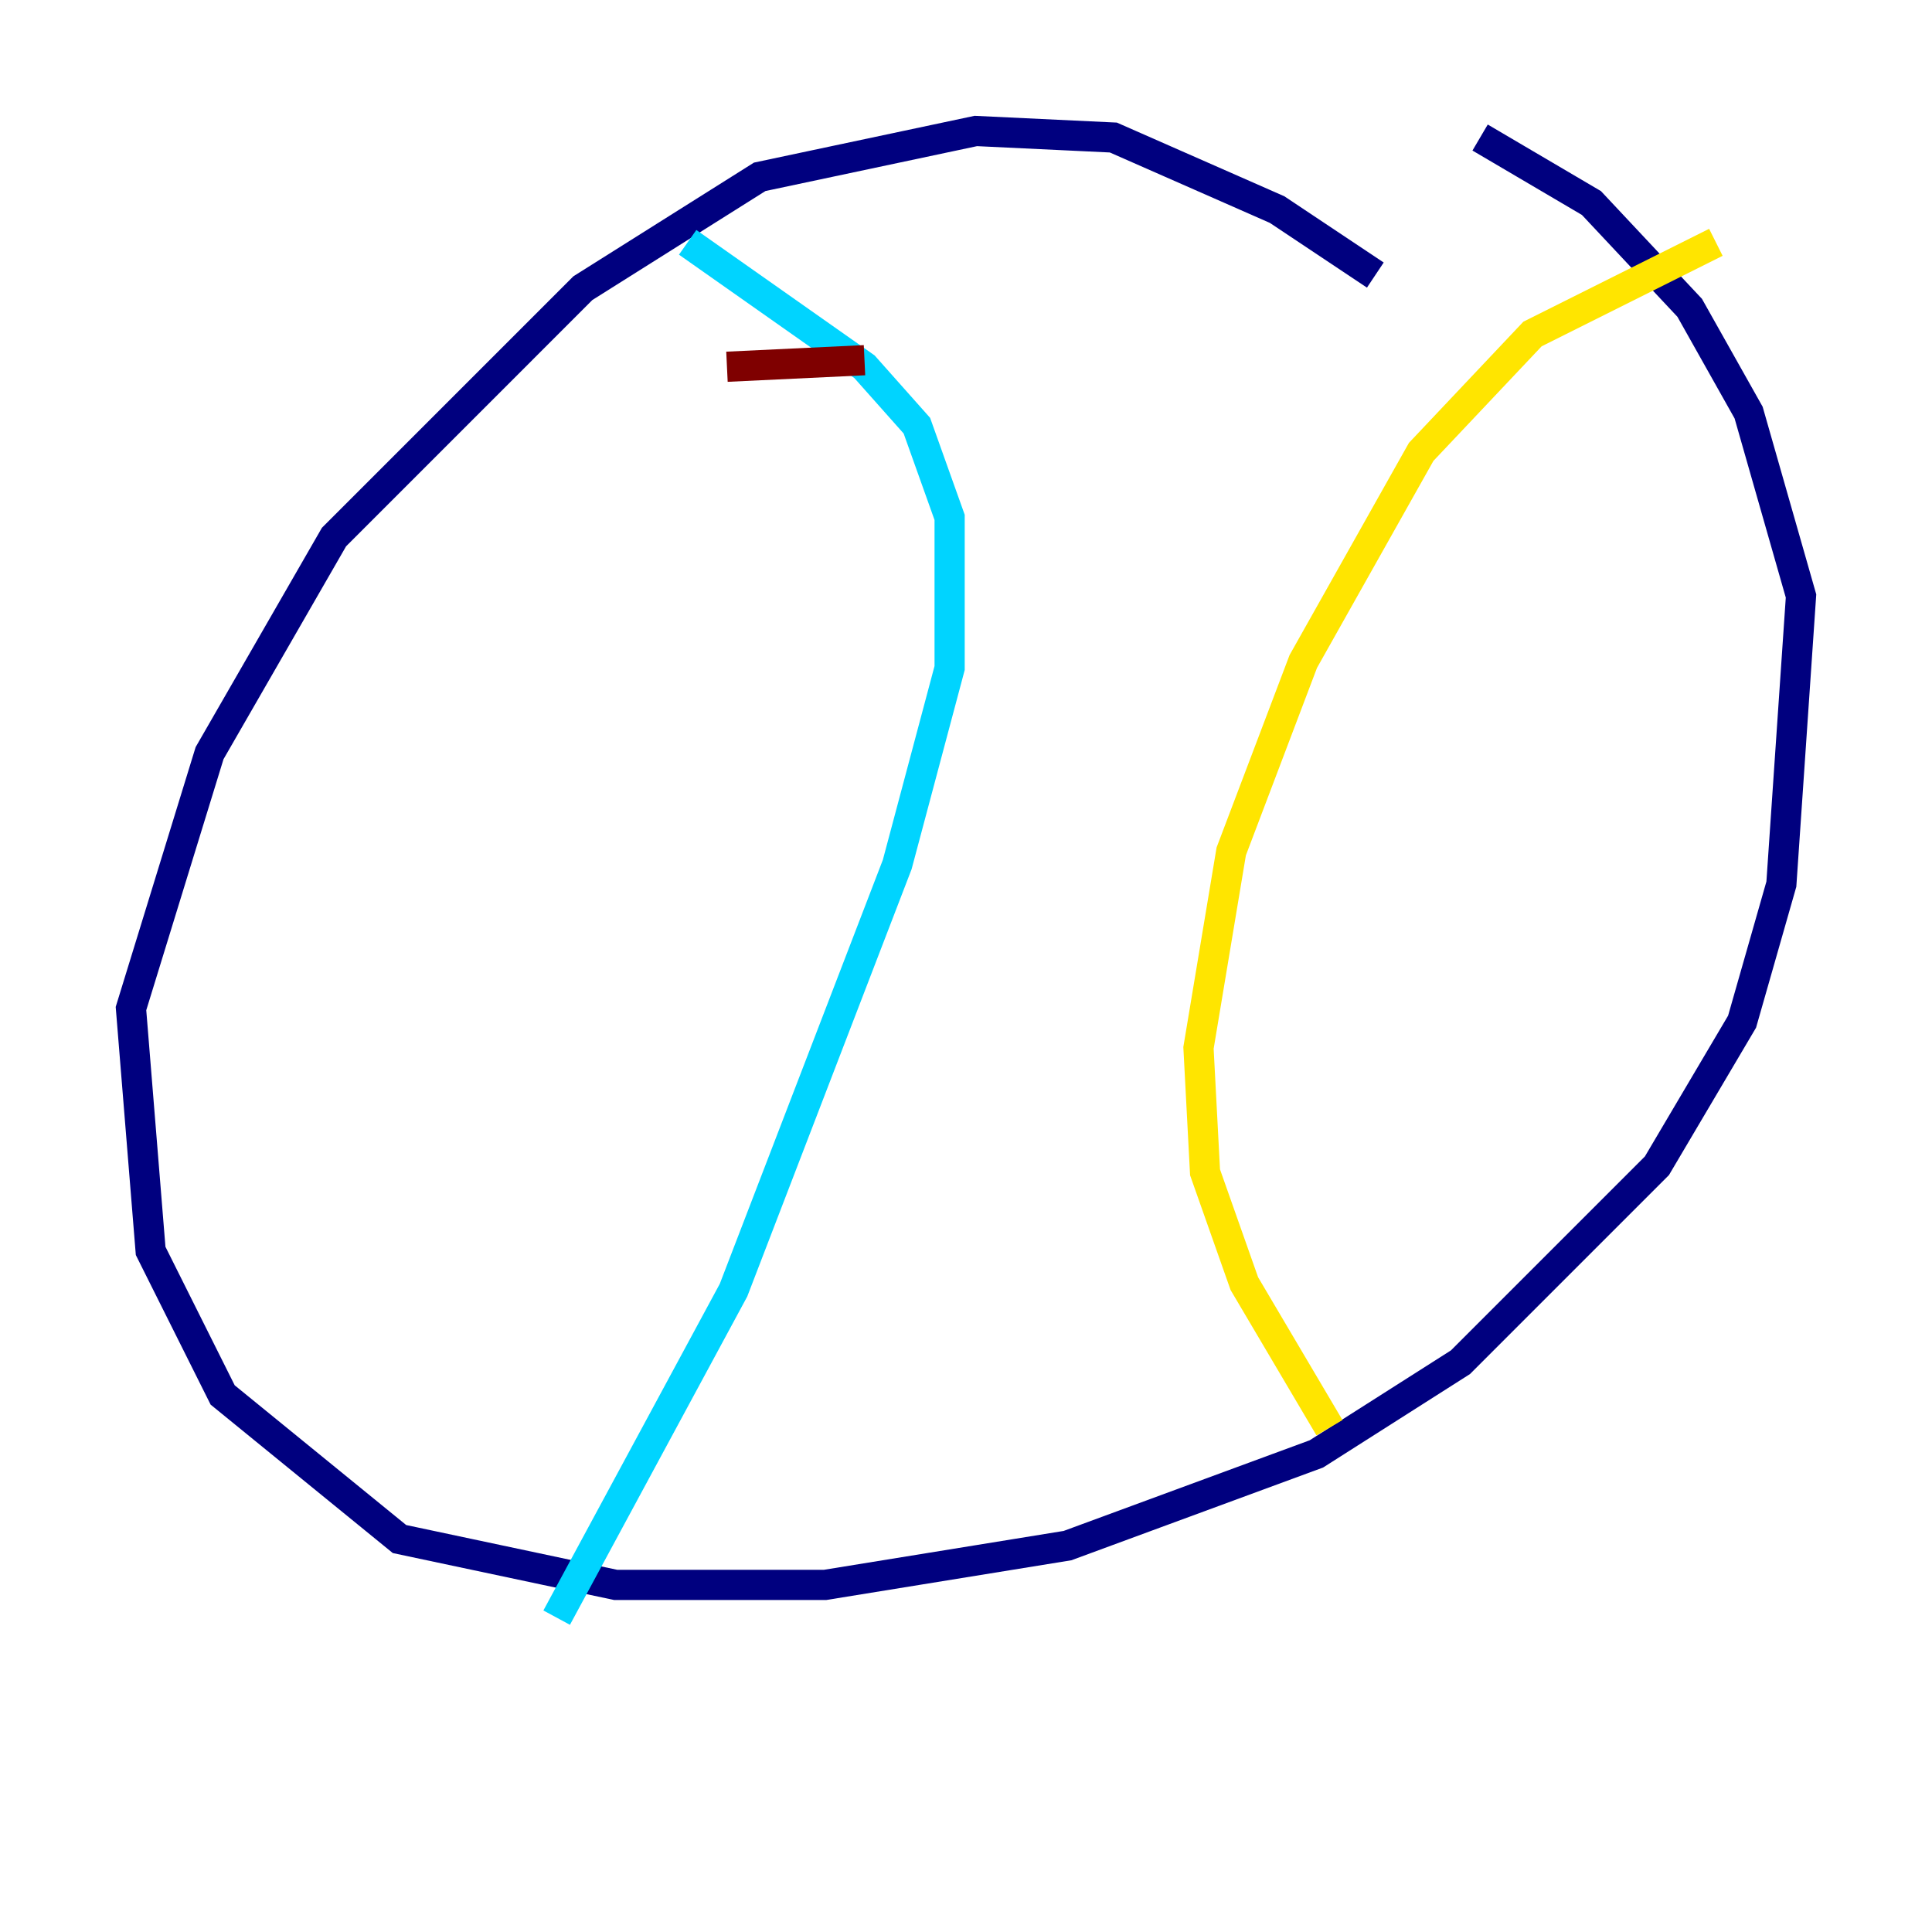 <?xml version="1.0" encoding="utf-8" ?>
<svg baseProfile="tiny" height="128" version="1.2" viewBox="0,0,128,128" width="128" xmlns="http://www.w3.org/2000/svg" xmlns:ev="http://www.w3.org/2001/xml-events" xmlns:xlink="http://www.w3.org/1999/xlink"><defs /><polyline fill="none" points="91.119,18.224 84.61,13.885 73.763,9.112 64.651,8.678 50.332,11.715 38.617,19.091 22.129,35.58 13.885,49.898 8.678,66.82 9.98,82.875 14.752,92.42 26.468,101.966 40.786,105.003 54.671,105.003 70.725,102.4 87.214,96.325 96.759,90.251 109.776,77.234 115.417,67.688 118.02,58.576 119.322,39.485 115.851,27.336 111.946,20.393 105.437,13.451 98.061,9.112" stroke="#00007f" stroke-width="2" /><polyline fill="none" points="45.559,16.054 57.275,24.298 60.746,28.203 62.915,34.278 62.915,44.258 59.444,57.275 48.597,85.478 36.881,107.173" stroke="#00d4ff" stroke-width="2" /><polyline fill="none" points="113.681,16.054 101.532,22.129 94.156,29.939 86.346,43.824 81.573,56.407 79.403,69.424 79.837,77.668 82.441,85.044 88.081,94.59" stroke="#ffe500" stroke-width="2" /><polyline fill="none" points="48.163,24.298 57.275,23.864" stroke="#7f0000" stroke-width="2" /></svg>